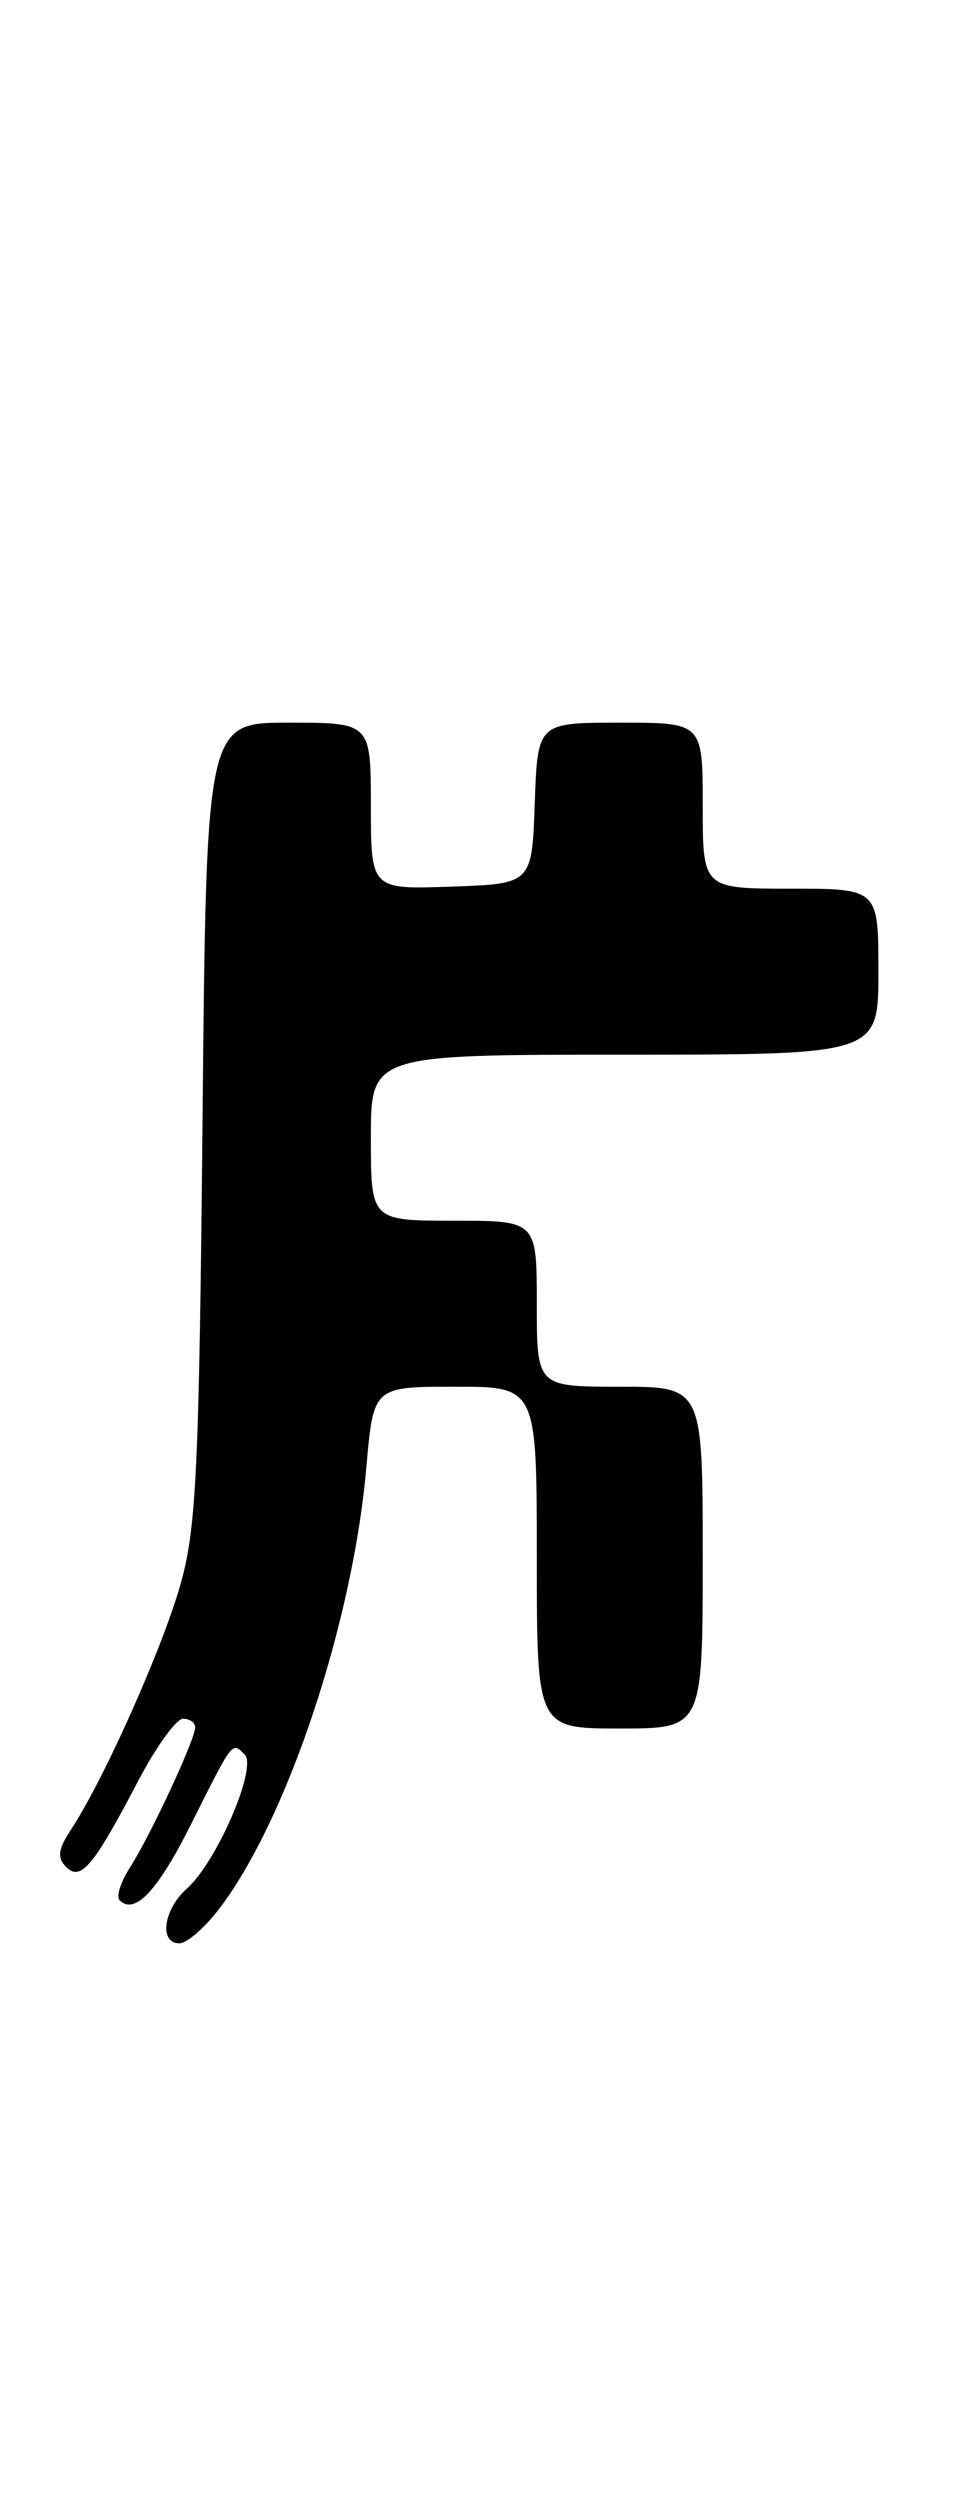 <?xml version="1.0" encoding="UTF-8" standalone="no"?>
<!DOCTYPE svg PUBLIC "-//W3C//DTD SVG 1.1//EN" "http://www.w3.org/Graphics/SVG/1.1/DTD/svg11.dtd" >
<svg xmlns="http://www.w3.org/2000/svg" xmlns:xlink="http://www.w3.org/1999/xlink" version="1.1" viewBox="0 0 100 256">
 <g >
 <path fill="currentColor"
d=" M 22.47 195.45 C 29.43 186.32 36.15 166.16 37.54 150.22 C 38.26 142.00 38.26 142.00 46.63 142.00 C 55.00 142.00 55.00 142.00 55.00 159.50 C 55.00 177.00 55.00 177.00 63.50 177.00 C 72.00 177.00 72.00 177.00 72.00 159.50 C 72.00 142.00 72.00 142.00 63.50 142.00 C 55.00 142.00 55.00 142.00 55.00 133.50 C 55.00 125.00 55.00 125.00 46.50 125.00 C 38.00 125.00 38.00 125.00 38.00 116.50 C 38.00 108.00 38.00 108.00 64.00 108.00 C 90.00 108.00 90.00 108.00 90.00 99.50 C 90.00 91.00 90.00 91.00 81.00 91.00 C 72.00 91.00 72.00 91.00 72.00 82.50 C 72.00 74.00 72.00 74.00 63.54 74.00 C 55.08 74.00 55.08 74.00 54.79 82.25 C 54.50 90.50 54.50 90.50 46.25 90.79 C 38.00 91.08 38.00 91.08 38.00 82.54 C 38.00 74.00 38.00 74.00 29.57 74.00 C 21.14 74.00 21.14 74.00 20.75 114.75 C 20.41 150.04 20.12 156.37 18.56 162.00 C 16.78 168.47 10.75 182.02 7.35 187.23 C 5.94 189.37 5.82 190.22 6.78 191.18 C 8.28 192.68 9.58 191.12 14.22 182.25 C 16.03 178.82 18.06 176.01 18.75 176.00 C 19.44 176.00 20.00 176.39 20.00 176.88 C 20.00 178.11 15.41 187.97 13.33 191.21 C 12.37 192.70 11.88 194.22 12.25 194.58 C 13.80 196.14 16.16 193.63 19.58 186.79 C 23.91 178.16 23.75 178.35 25.07 179.67 C 26.39 180.99 22.20 190.69 19.14 193.40 C 16.74 195.54 16.27 199.00 18.38 199.00 C 19.14 199.00 20.98 197.40 22.47 195.45 Z "/>
</g>
</svg>